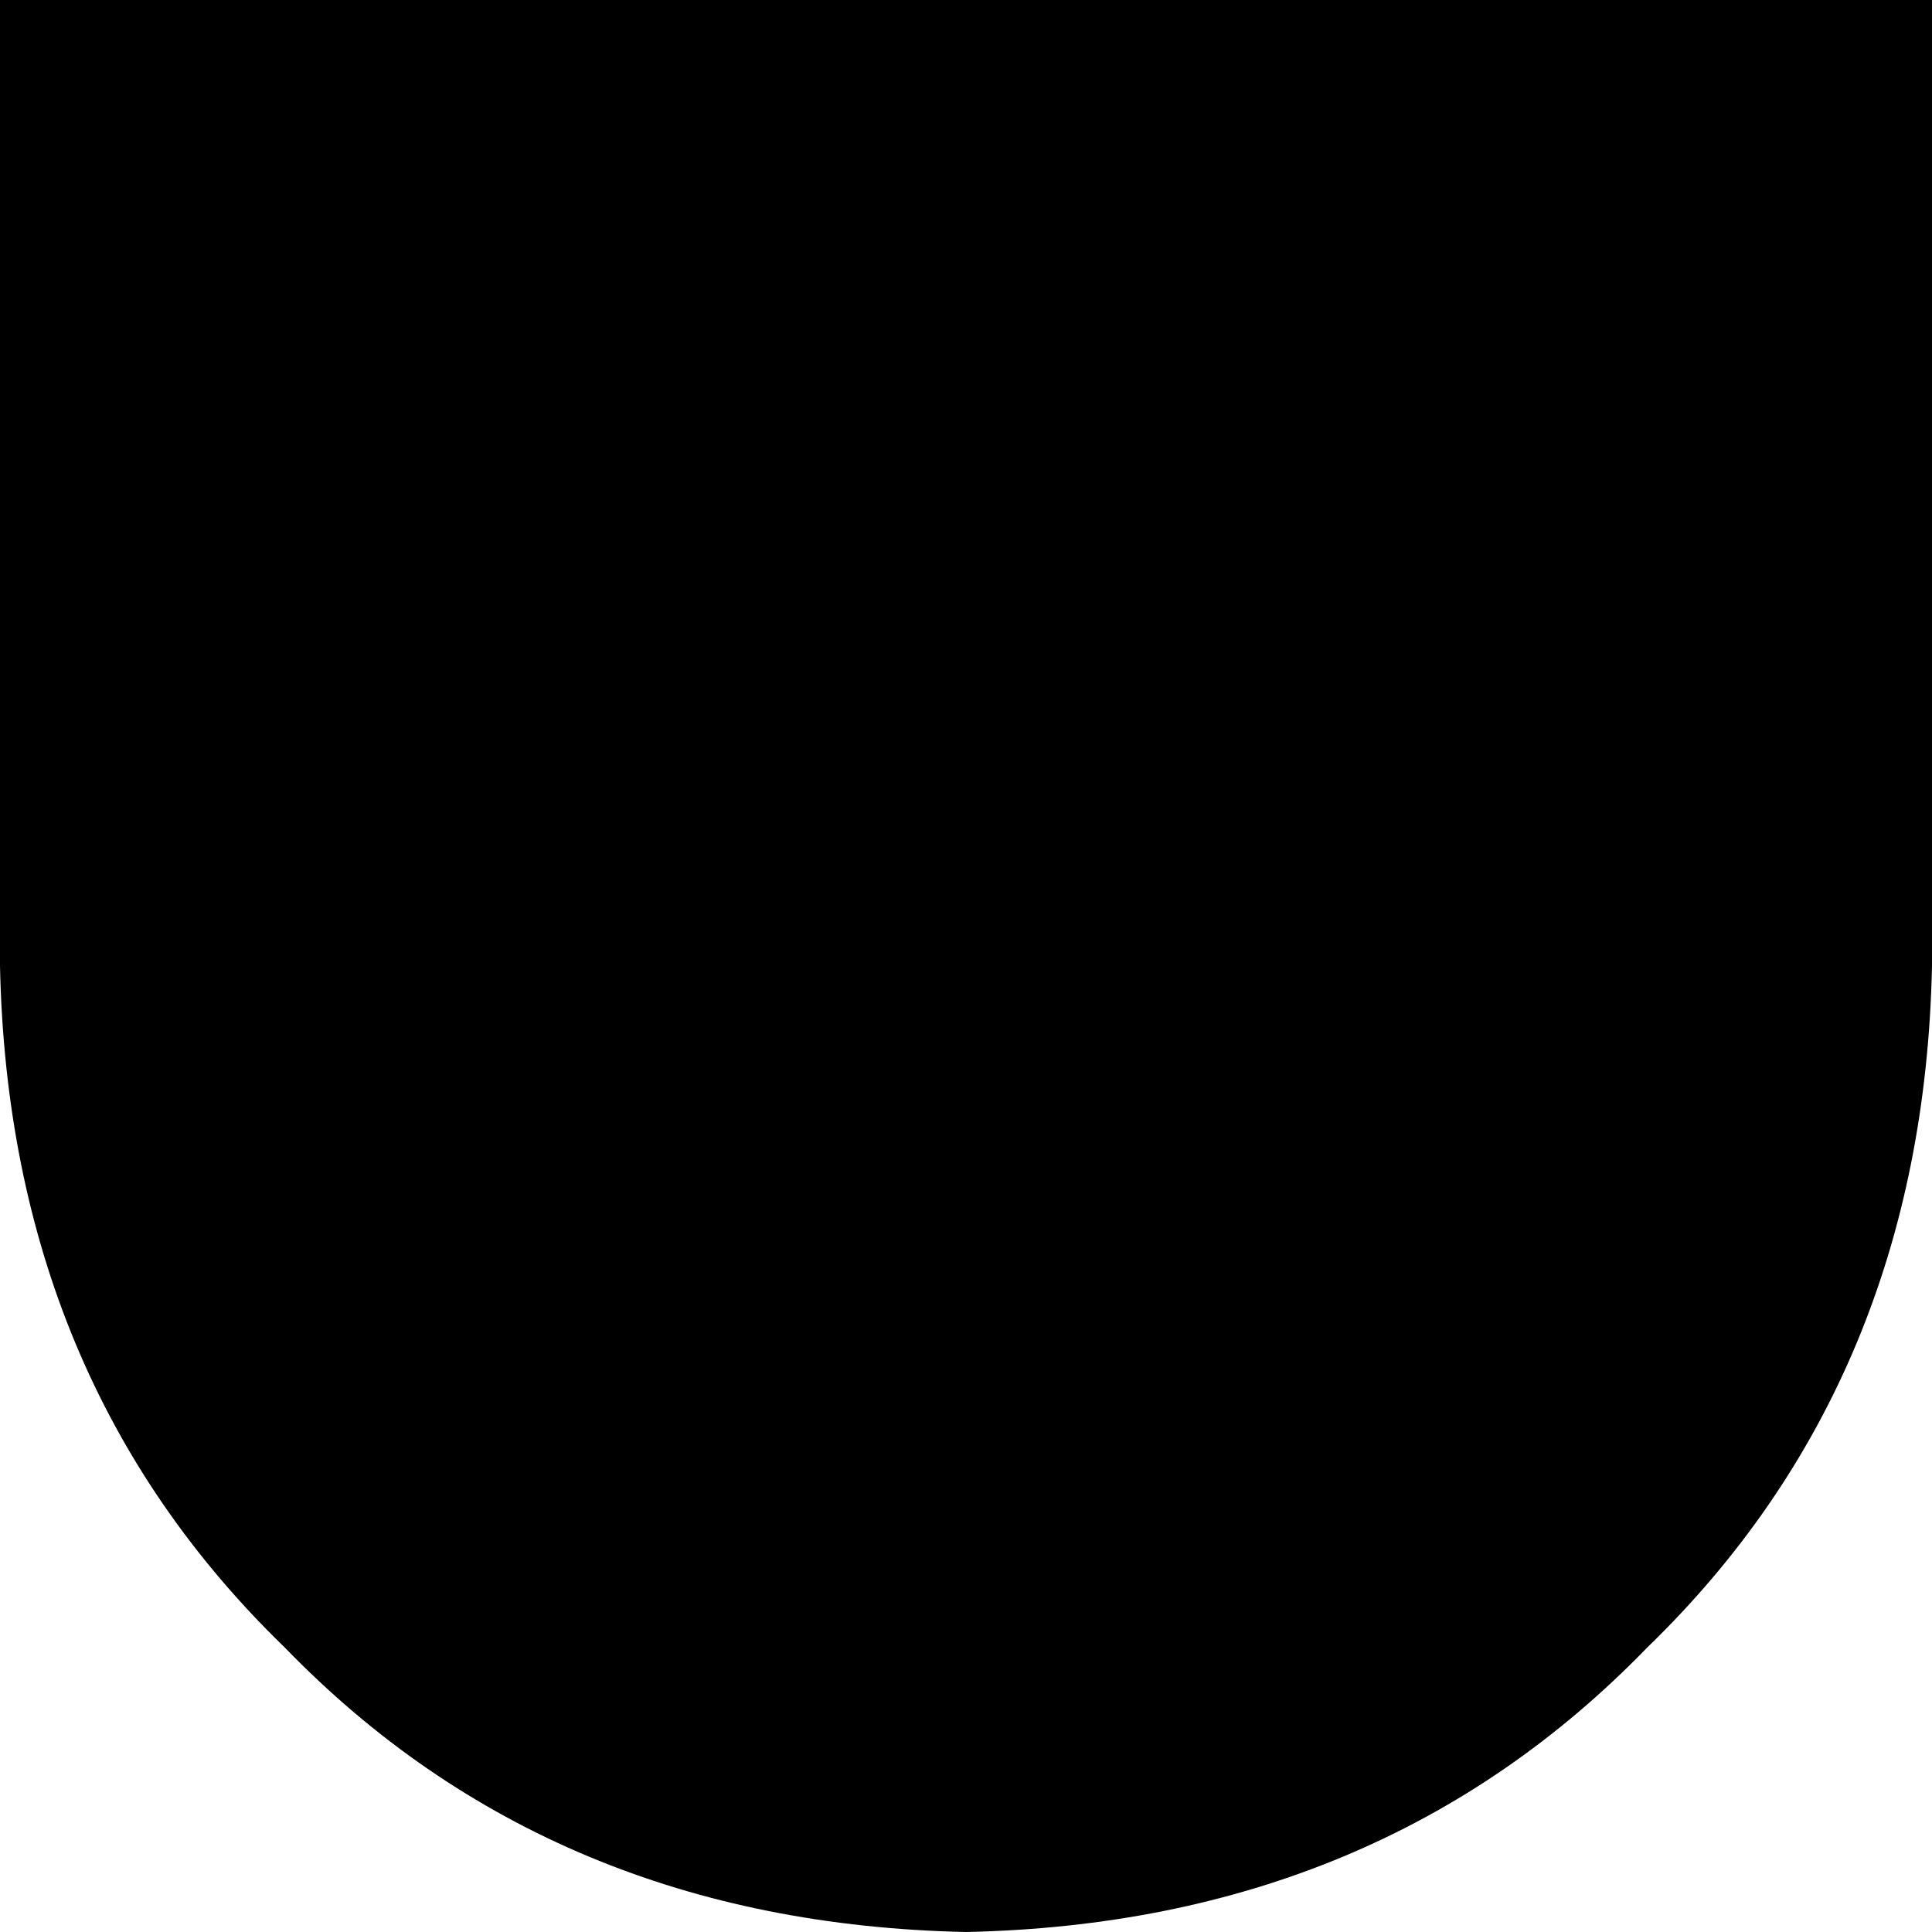 <svg xmlns="http://www.w3.org/2000/svg" viewBox="0 0 224 224">
    <path d="M 32 0 L 0 0 L 0 32 L 0 112 Q 1 160 33 191 Q 64 223 112 224 Q 160 223 191 191 Q 223 160 224 112 L 224 32 L 224 0 L 192 0 L 32 0 L 32 0 Z"/>
</svg>
